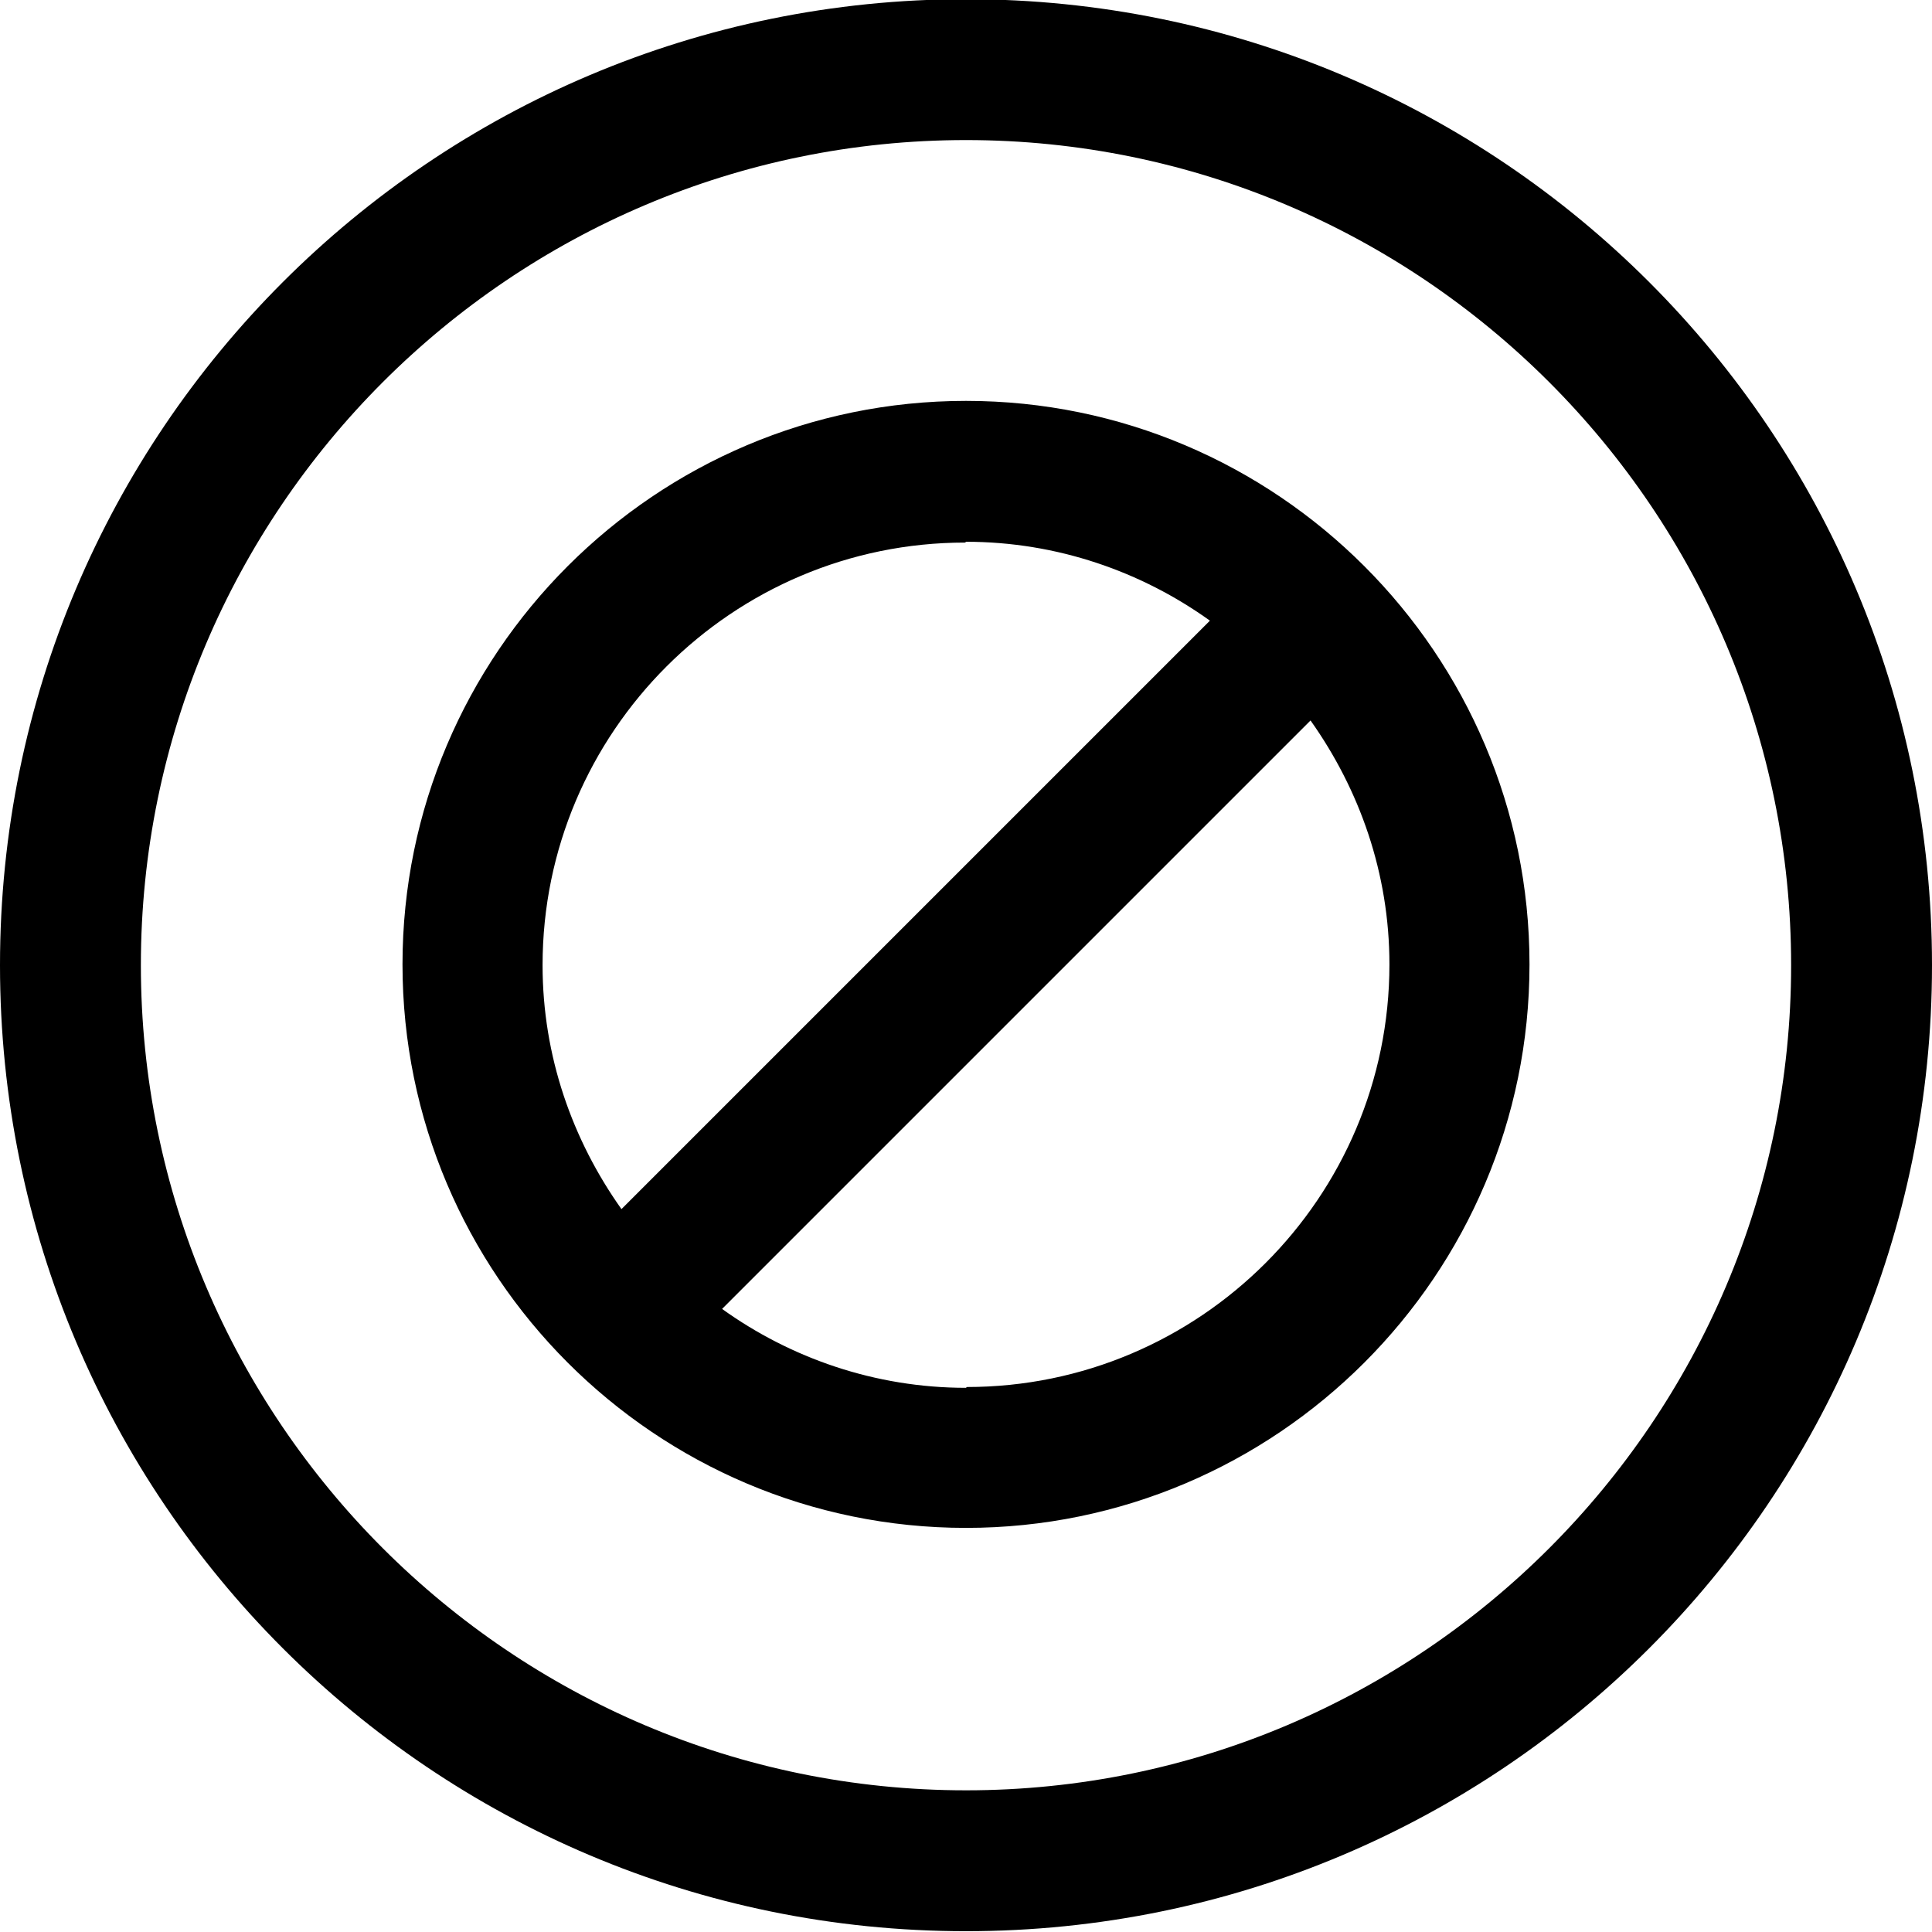 <svg viewBox="0 0 24 24" xmlns="http://www.w3.org/2000/svg">
  <path d="M12-.01c-6.63 0-12 5.37-12 12s5.37 12 12 12 12-5.37 12-12-5.37-12-12-12m0 22.25c-5.65 0-10.25-4.6-10.25-10.25S6.35 1.74 12 1.74s10.25 4.6 10.25 10.25S17.65 22.24 12 22.24m0-17.26c-3.86 0-7 3.14-7 7s3.14 7 7 7 7-3.14 7-7-3.14-7-7-7m0 1.75c1.13 0 2.18.37 3.03.98l-7.31 7.31c-.61-.86-.98-1.9-.98-3.03 0-2.9 2.36-5.25 5.25-5.25Zm0 10.51c-1.13 0-2.18-.37-3.03-.98l7.31-7.31c.61.86.98 1.9.98 3.03 0 2.9-2.36 5.25-5.25 5.25Z"/>
</svg>
